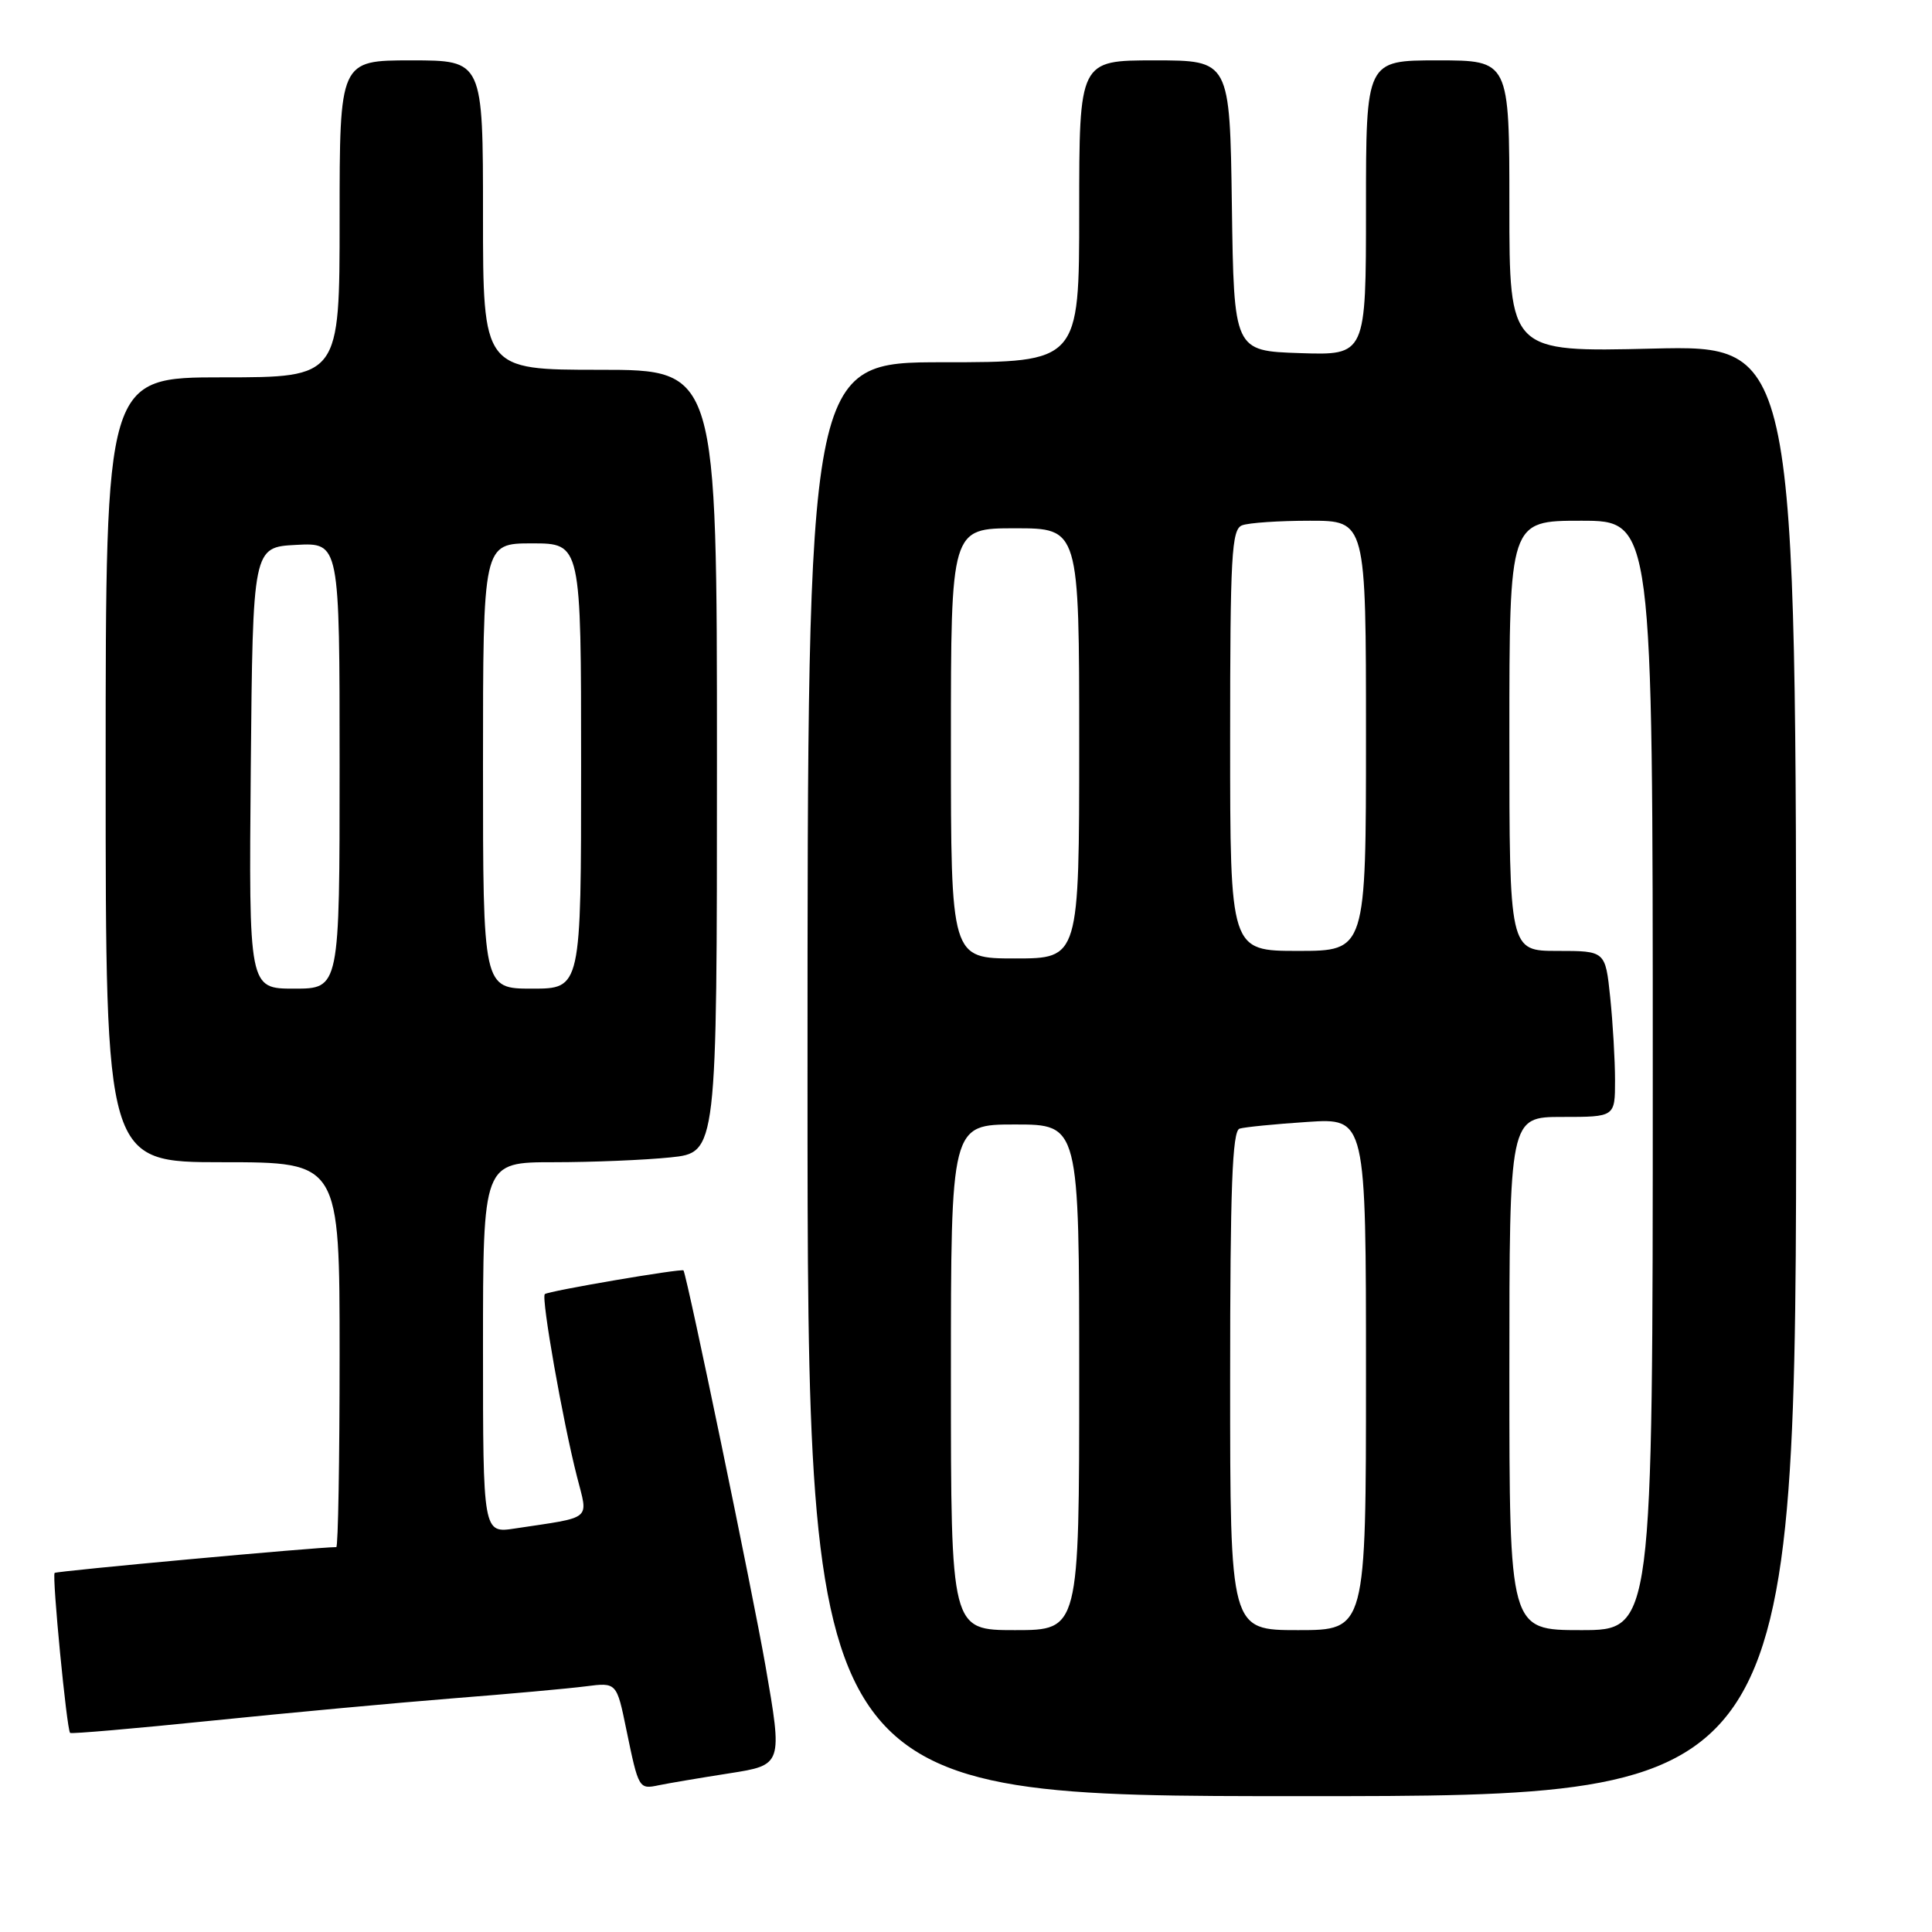 <?xml version="1.0" encoding="UTF-8" standalone="no"?>
<!DOCTYPE svg PUBLIC "-//W3C//DTD SVG 1.1//EN" "http://www.w3.org/Graphics/SVG/1.1/DTD/svg11.dtd" >
<svg xmlns="http://www.w3.org/2000/svg" xmlns:xlink="http://www.w3.org/1999/xlink" version="1.1" viewBox="0 0 256 256">
 <g >
 <path fill="currentColor"
d=" M 238.00 141.87 C 238.00 45.74 238.00 45.74 219.00 46.19 C 200.00 46.65 200.00 46.65 200.00 27.32 C 200.00 8.00 200.00 8.00 190.50 8.00 C 181.00 8.00 181.00 8.00 181.00 27.54 C 181.00 47.08 181.00 47.08 172.25 46.79 C 163.50 46.50 163.50 46.50 163.23 27.25 C 162.96 8.00 162.96 8.00 152.98 8.00 C 143.00 8.00 143.00 8.00 143.00 28.00 C 143.00 48.00 143.00 48.00 125.00 48.00 C 107.00 48.00 107.00 48.00 107.00 143.00 C 107.00 238.00 107.00 238.00 172.50 238.00 C 238.00 238.00 238.00 238.00 238.00 141.87 Z  M 96.61 234.98 C 103.71 233.87 103.71 233.87 101.42 220.68 C 99.72 210.96 91.17 169.69 90.57 168.34 C 90.43 168.03 72.59 171.07 72.19 171.48 C 71.69 171.97 74.57 188.32 76.46 195.69 C 77.95 201.55 78.65 200.96 68.25 202.53 C 64.00 203.18 64.00 203.18 64.00 178.59 C 64.00 154.00 64.00 154.00 73.35 154.00 C 78.50 154.00 85.47 153.71 88.85 153.36 C 95.00 152.72 95.00 152.72 95.00 100.86 C 95.00 49.00 95.00 49.00 79.50 49.00 C 64.00 49.00 64.00 49.00 64.00 28.50 C 64.00 8.00 64.00 8.00 54.50 8.00 C 45.00 8.00 45.00 8.00 45.00 29.00 C 45.00 50.00 45.00 50.00 29.50 50.00 C 14.00 50.00 14.00 50.00 14.00 102.00 C 14.00 154.00 14.00 154.00 29.50 154.00 C 45.00 154.00 45.00 154.00 45.00 179.50 C 45.00 193.53 44.80 205.00 44.56 205.00 C 42.02 205.00 7.50 208.17 7.24 208.42 C 6.87 208.79 8.84 229.17 9.29 229.62 C 9.44 229.77 17.87 229.04 28.03 228.00 C 38.19 226.96 52.58 225.63 60.00 225.04 C 67.42 224.46 75.35 223.74 77.60 223.45 C 81.71 222.92 81.71 222.92 83.00 229.21 C 84.62 237.05 84.65 237.11 87.31 236.55 C 88.52 236.30 92.70 235.59 96.61 234.98 Z  M 126.00 182.50 C 126.00 149.00 126.00 149.00 134.50 149.00 C 143.00 149.00 143.00 149.00 143.00 182.50 C 143.00 216.00 143.00 216.00 134.50 216.00 C 126.00 216.00 126.00 216.00 126.00 182.50 Z  M 163.00 182.97 C 163.00 157.42 163.28 149.85 164.25 149.55 C 164.94 149.34 168.99 148.94 173.25 148.66 C 181.00 148.15 181.00 148.15 181.00 182.08 C 181.00 216.00 181.00 216.00 172.00 216.00 C 163.00 216.00 163.00 216.00 163.00 182.97 Z  M 200.00 182.00 C 200.00 148.00 200.00 148.00 207.00 148.00 C 214.00 148.00 214.00 148.00 214.00 143.15 C 214.00 140.48 213.71 135.53 213.36 132.15 C 212.72 126.00 212.72 126.00 206.36 126.00 C 200.00 126.00 200.00 126.00 200.00 97.50 C 200.00 69.00 200.00 69.00 209.50 69.00 C 219.00 69.00 219.00 69.00 219.00 142.50 C 219.00 216.00 219.00 216.00 209.50 216.00 C 200.00 216.00 200.00 216.00 200.00 182.00 Z  M 126.00 98.50 C 126.00 70.00 126.00 70.00 134.50 70.00 C 143.00 70.00 143.00 70.00 143.00 98.50 C 143.00 127.00 143.00 127.00 134.50 127.00 C 126.00 127.00 126.00 127.00 126.00 98.50 Z  M 163.00 98.11 C 163.00 73.59 163.19 70.14 164.58 69.61 C 165.45 69.27 169.50 69.00 173.58 69.00 C 181.00 69.00 181.00 69.00 181.00 97.50 C 181.00 126.00 181.00 126.00 172.00 126.00 C 163.00 126.00 163.00 126.00 163.00 98.11 Z  M 33.23 101.75 C 33.50 72.50 33.50 72.50 39.25 72.20 C 45.00 71.90 45.00 71.90 45.00 101.45 C 45.00 131.00 45.00 131.00 38.98 131.00 C 32.97 131.00 32.97 131.00 33.23 101.75 Z  M 64.00 101.50 C 64.00 72.00 64.00 72.00 70.50 72.00 C 77.00 72.00 77.00 72.00 77.00 101.50 C 77.00 131.00 77.00 131.00 70.50 131.00 C 64.00 131.00 64.00 131.00 64.00 101.50 Z "/>
</g>
</svg>